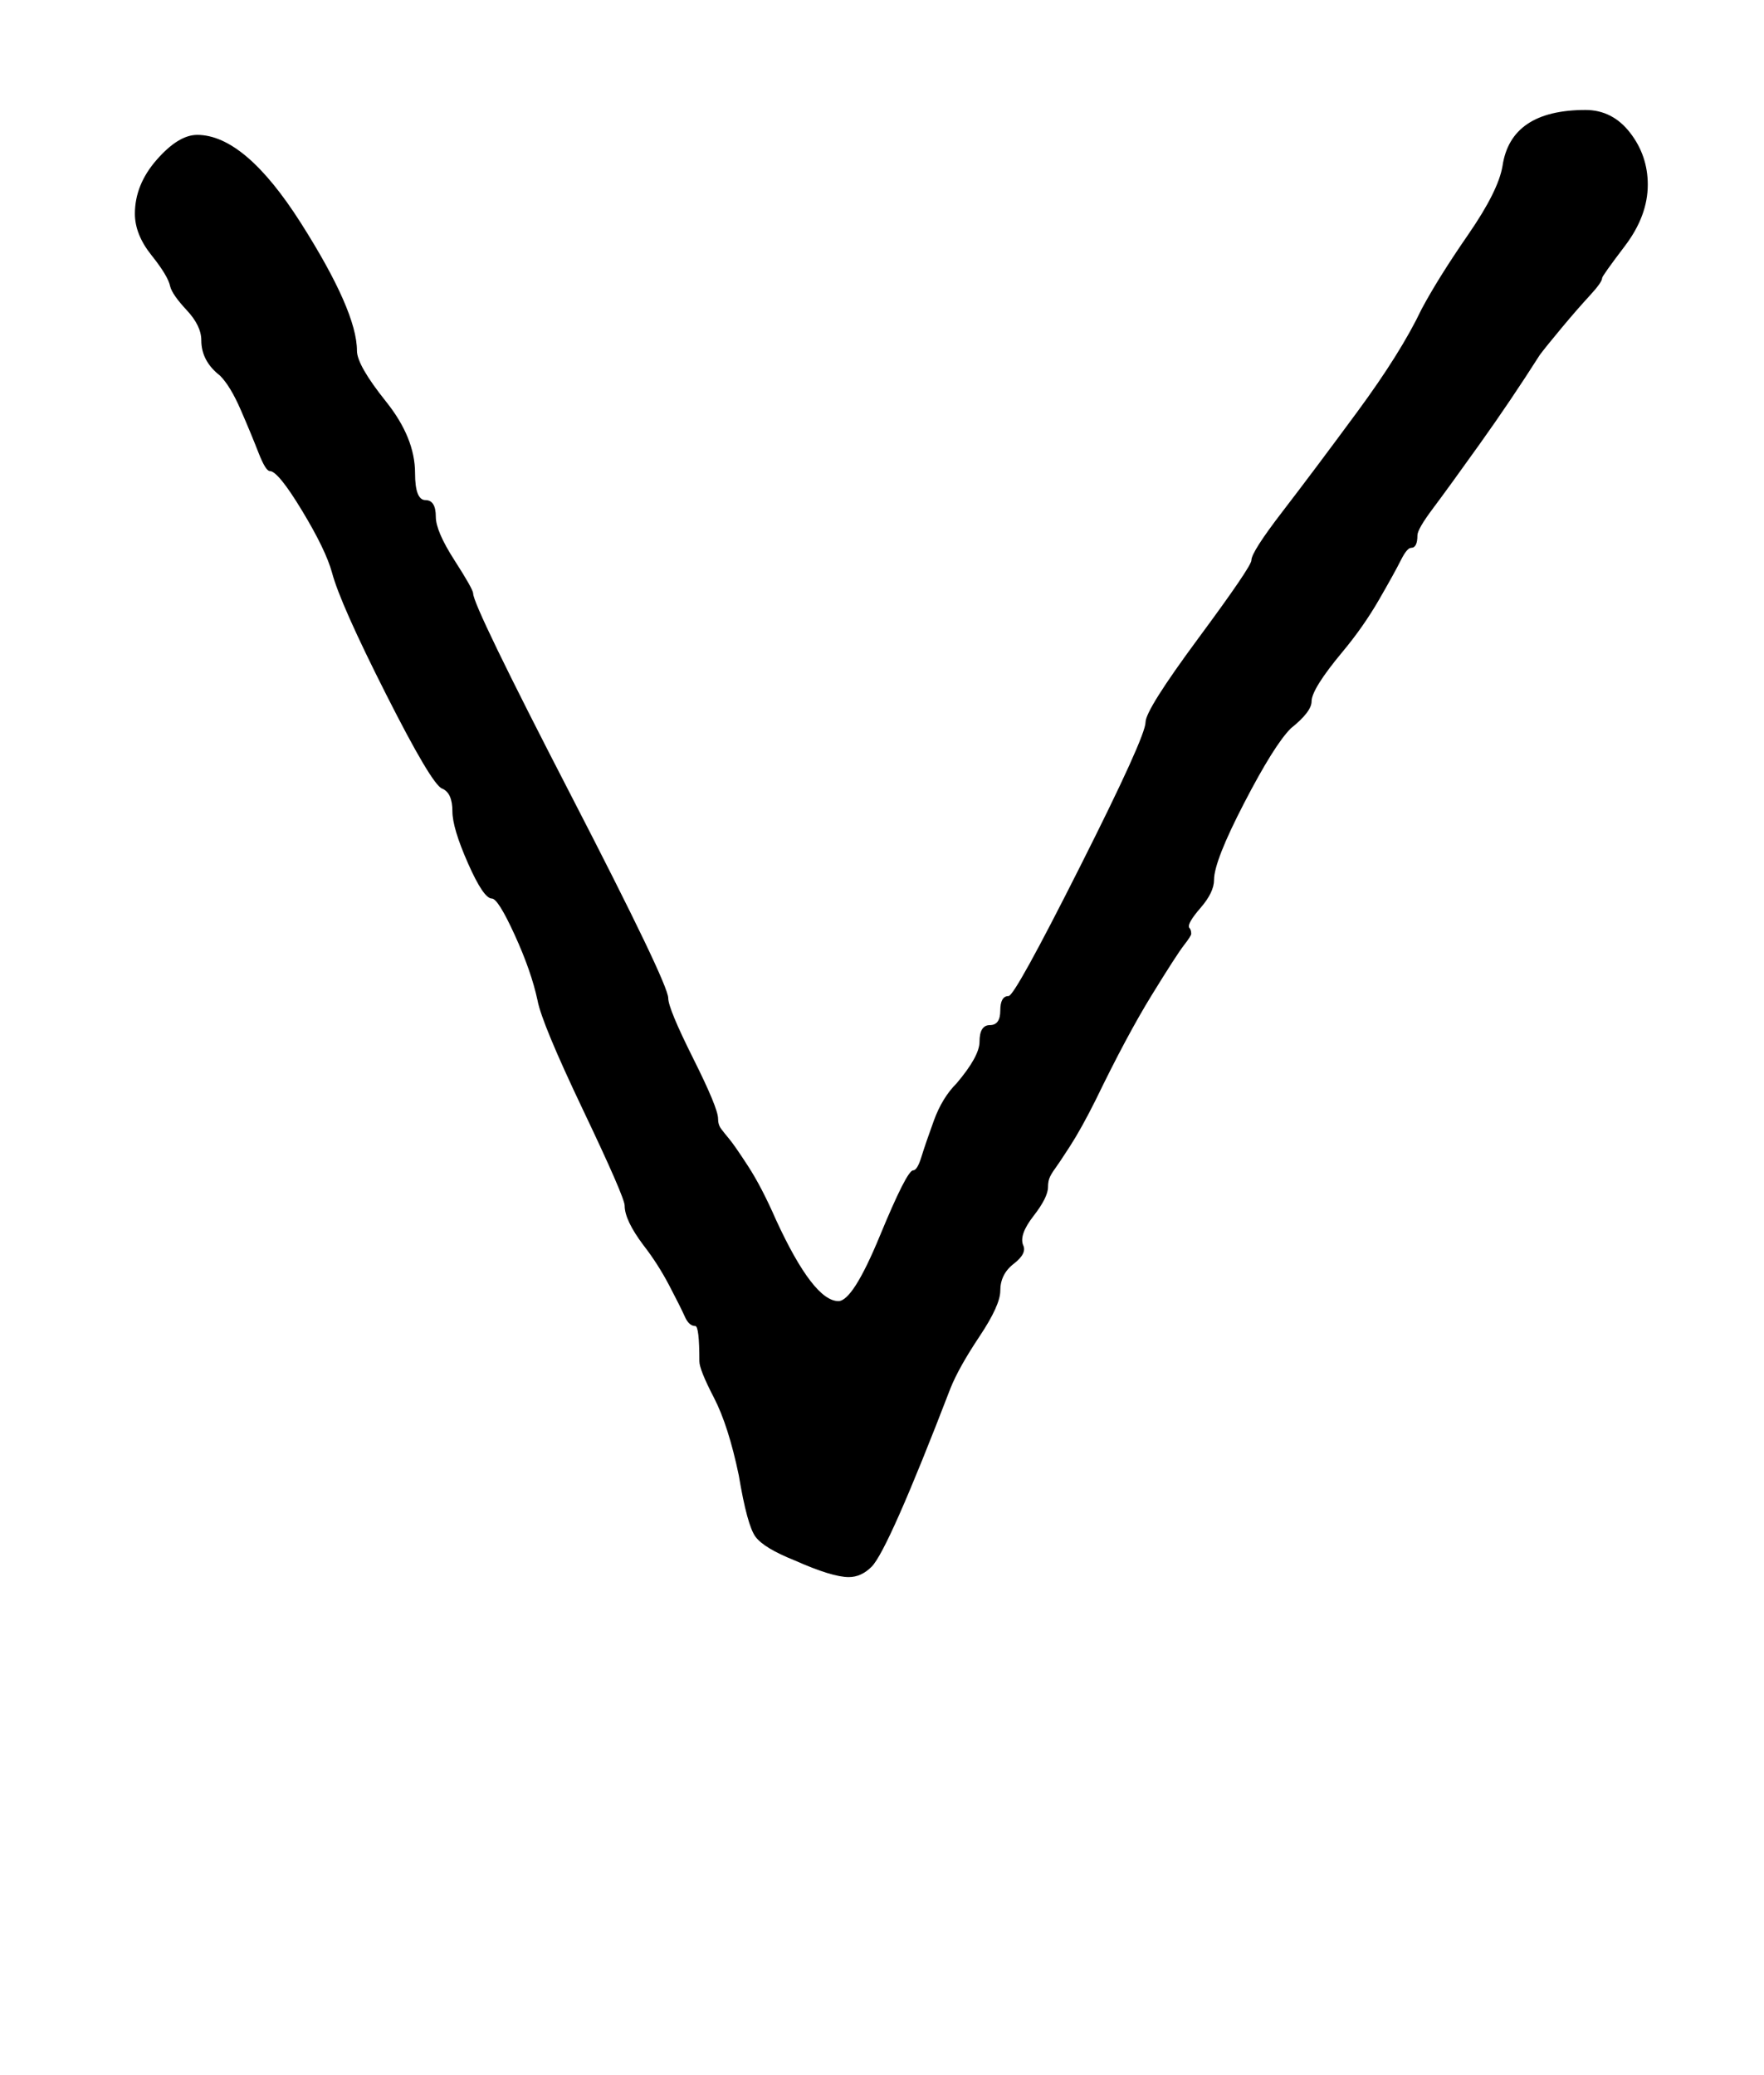 <?xml version="1.0" standalone="no"?>
<!DOCTYPE svg PUBLIC "-//W3C//DTD SVG 1.1//EN" "http://www.w3.org/Graphics/SVG/1.1/DTD/svg11.dtd" >
<svg xmlns="http://www.w3.org/2000/svg" xmlns:xlink="http://www.w3.org/1999/xlink" version="1.1" viewBox="-10 0 850 1000">
   <path fill="currentColor"
d="M85 65q23 0 50 42.5t27 61.5q0 7 14 24.5t14 34.5q0 13 5 13t5 8q0 7 9 21t9 16q0 6 47 97t47 98q0 5 12 29t12 29q0 3 1.5 5t4 5t9 13t13.5 26q18 39 30 39q7 0 20 -31.5t16 -31.5q2 0 4 -6.5t6 -17.5t11 -18q11 -13 11 -20q0 -8 5 -8t5 -7t4 -7q3 0 34.5 -62.5
t31.5 -69.5q0 -6 25.5 -40.5t25.5 -37.5q0 -4 15 -23.5t36 -48t31 -49.5q8 -15 22.5 -36t16.5 -33q4 -27 40 -27q13 0 21.5 11t8.5 25q0 15 -11 29.5t-11 15.5q0 2 -6 8.5t-13.5 15.5t-10.5 13q-14 22 -29 43t-22.5 31t-7.5 13q0 6 -3 6q-2 0 -5 6t-10.5 19t-17.5 25
q-15 18 -15 24q0 5 -10 13q-8 8 -22.5 36t-14.5 37q0 6 -6.5 13.5t-5.5 9.5q1 1 1 3q0 1 -3.5 5.5t-15.5 24t-27 50.5q-7 14 -12.5 22.5t-7 10.5t-2.5 4t-1 5q0 5 -7 14t-5 14q2 4 -4.5 9t-6.5 13q0 7 -10 22t-14 25q-30 78 -38 86q-5 5 -11 5q-8 0 -26 -8q-15 -6 -19 -11.5
t-8 -29.5q-5 -24 -12 -37.5t-7 -17.5q0 -17 -2 -17q-3 0 -5 -4.5t-7.5 -15t-12.5 -19.5q-9 -12 -9 -19q0 -4 -20 -46t-22 -53q-3 -14 -11 -31.5t-11 -17.5q-4 0 -11.5 -17t-7.5 -25q0 -9 -5 -11t-27 -45.5t-26 -58.5q-3 -11 -14.5 -30t-15.5 -19q-2 0 -5.5 -9t-8.5 -20.5
t-10 -16.5q-9 -7 -9 -17q0 -7 -7 -14.5t-8 -11.5q-1 -5 -9 -15t-8 -20q0 -14 10.5 -26t19.5 -12z" />
</svg>
